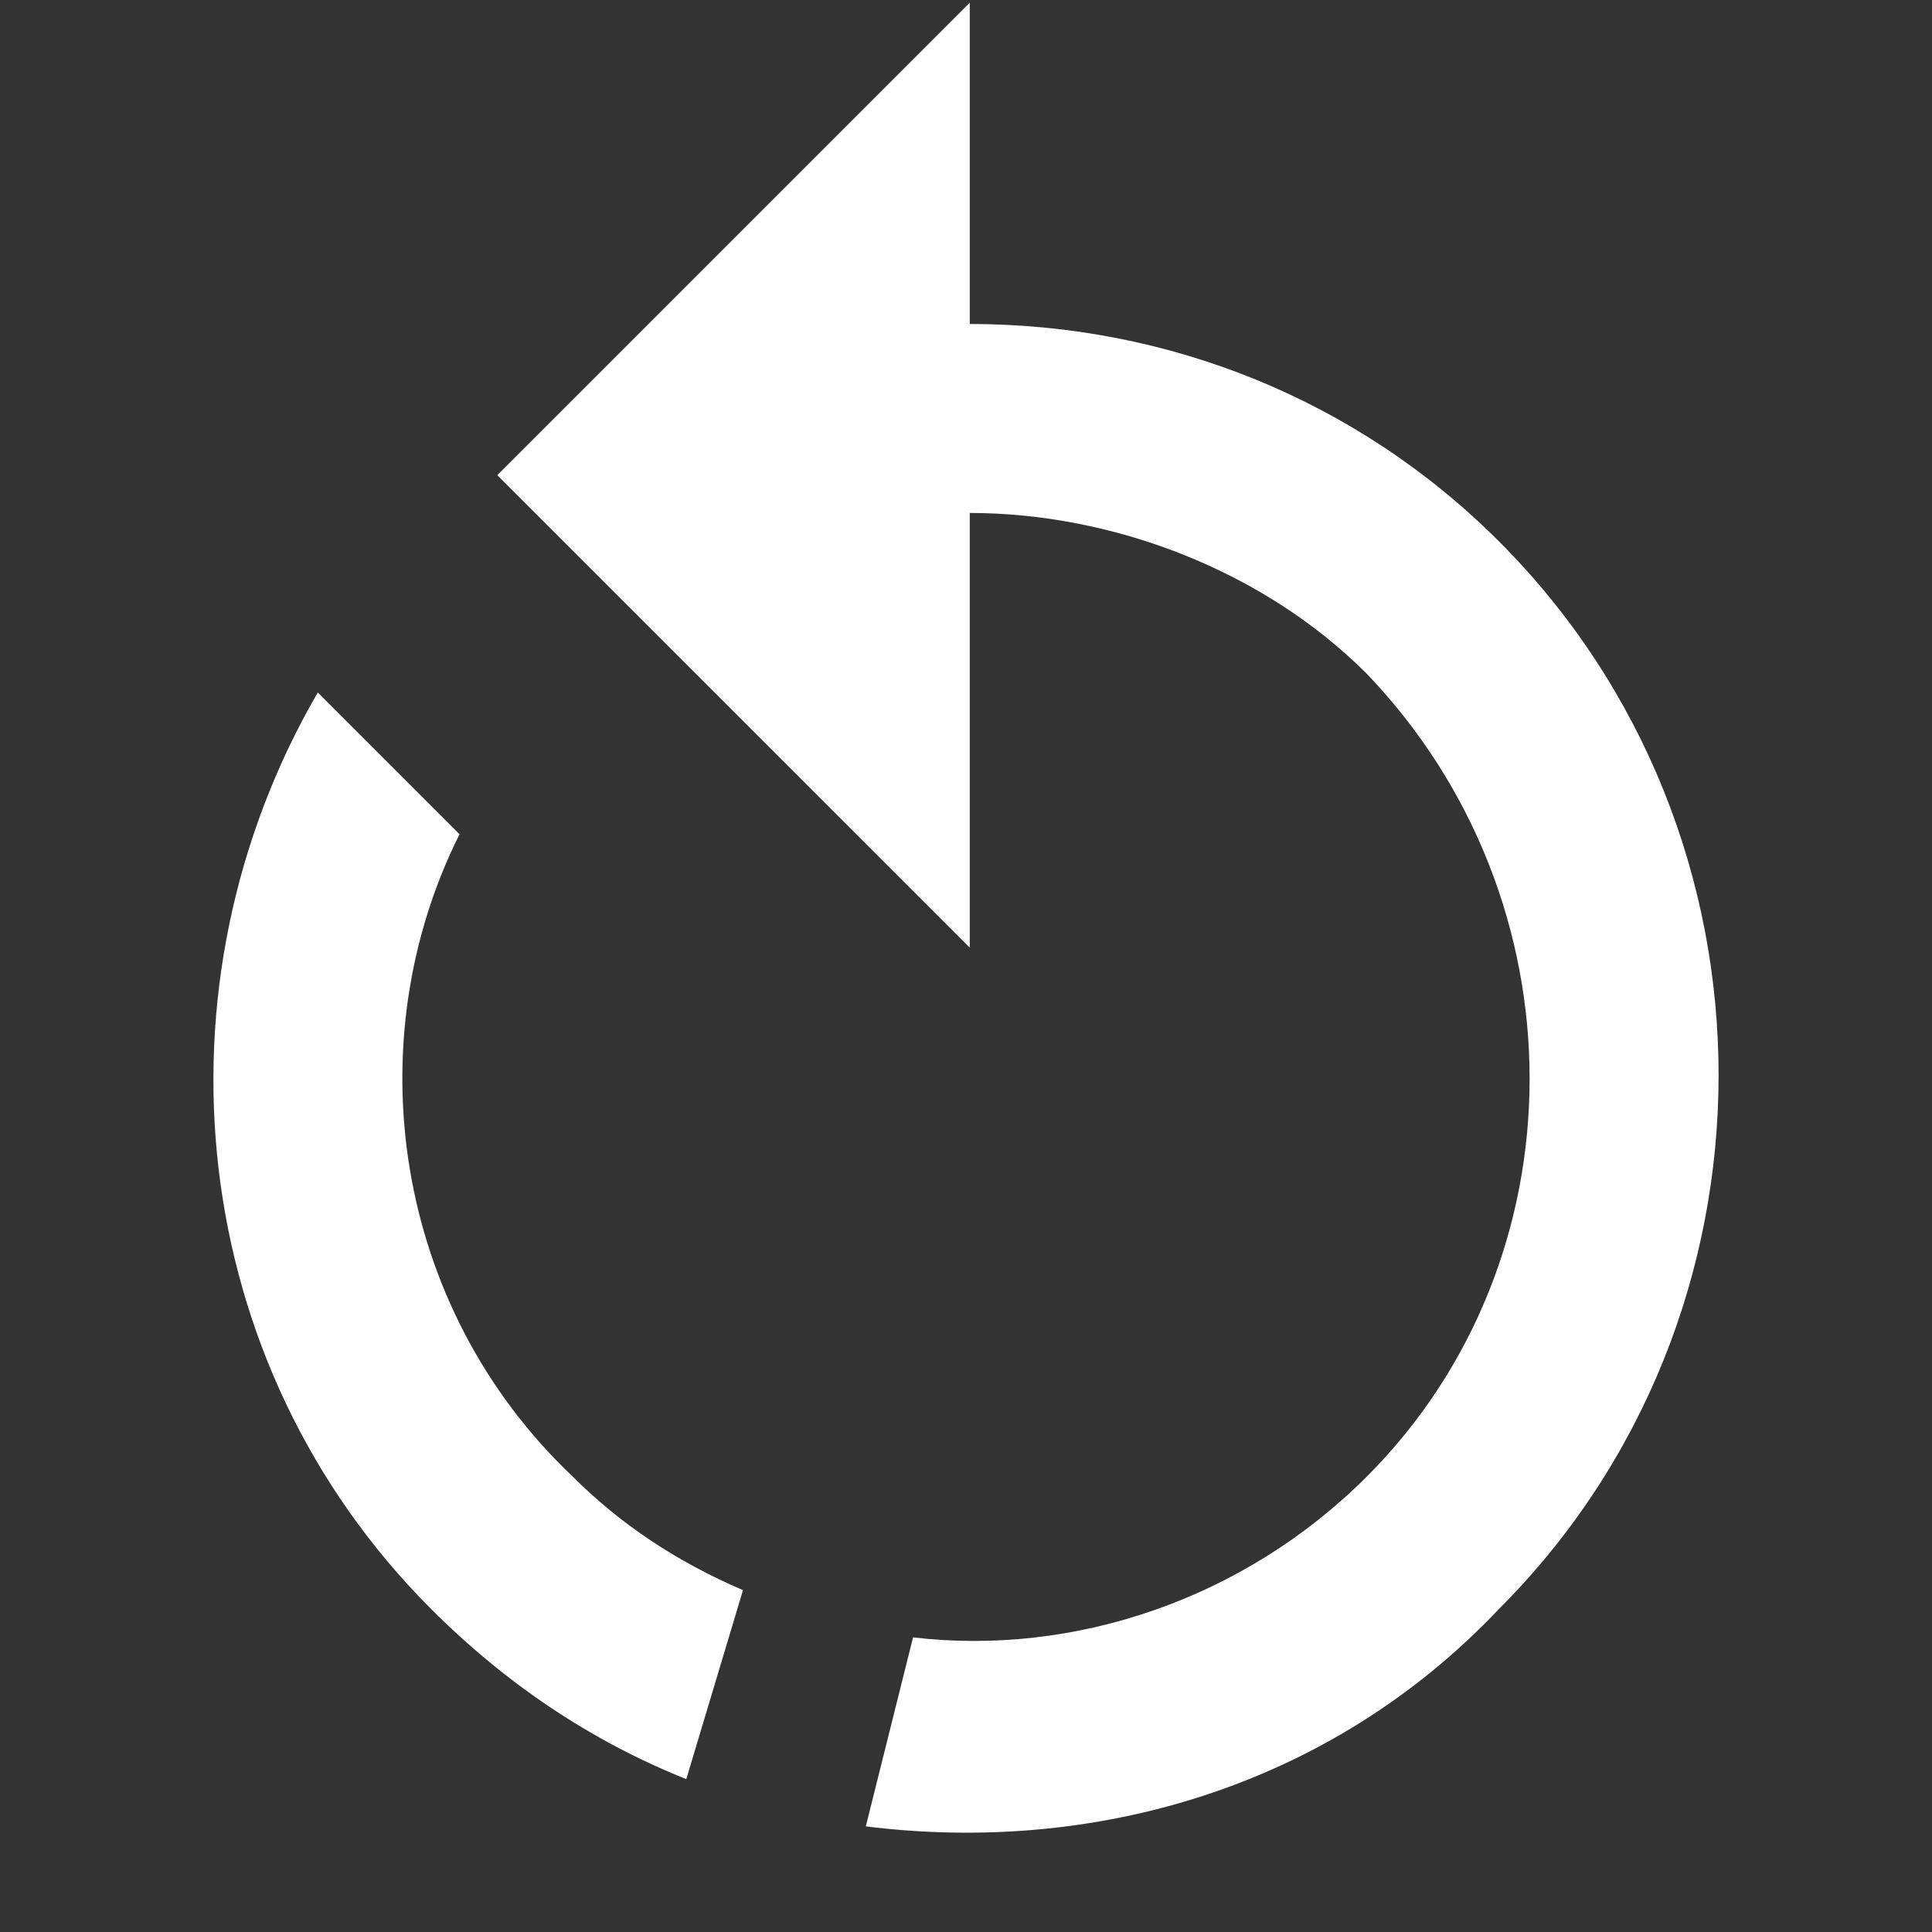 <?xml version="1.0" encoding="UTF-8" standalone="no"?>
<svg
   xmlns:dc="http://purl.org/dc/elements/1.1/"
   xmlns:cc="http://creativecommons.org/ns#"
   xmlns:rdf="http://www.w3.org/1999/02/22-rdf-syntax-ns#"
   xmlns:svg="http://www.w3.org/2000/svg"
   xmlns="http://www.w3.org/2000/svg"
   xmlns:sodipodi="http://sodipodi.sourceforge.net/DTD/sodipodi-0.dtd"
   xmlns:inkscape="http://www.inkscape.org/namespaces/inkscape"
   version="1.1"
   width="240"
   height="240"
   viewBox="0 0 240 240"
   id="svg4"
   sodipodi:docname="restart.svg"
   inkscape:version="0.92.4 (5da689c313, 2019-01-14)">
  <rect x="0" y="0" width="240" height="240" fill="#333333" stroke="none"/>
  <defs
     id="defs8" />
  <sodipodi:namedview
     pagecolor="#ffffff"
     bordercolor="#666666"
     borderopacity="1"
     objecttolerance="10"
     gridtolerance="10"
     guidetolerance="10"
     inkscape:pageopacity="0"
     inkscape:pageshadow="2"
     inkscape:window-width="1321"
     inkscape:window-height="740"
     id="namedview6"
     showgrid="false"
     inkscape:pagecheckerboard="true"
     inkscape:zoom="22.250293"
     inkscape:cx="122.6399"
     inkscape:cy="235.23839"
     inkscape:window-x="45"
     inkscape:window-y="28"
     inkscape:window-maximized="0"
     inkscape:current-layer="svg4" />
  <path
     d="m 120.467,40.246 c 24.65,0 48.125,9.39 65.732,26.997 36.387,36.387 36.387,96.251 0,132.638 -21.128,22.302 -50.473,30.518 -78.644,26.997 l 5.869,-23.476 c 19.954,2.348 41.083,-4.695 56.342,-19.954 26.997,-26.997 26.997,-71.601 0,-99.772 C 156.854,70.764 138.074,63.722 120.467,63.722 V 117.716 L 61.777,59.027 120.467,0.337 V 40.246 M 53.561,199.881 C 23.043,169.363 18.347,122.411 39.476,86.024 l 17.607,17.607 c -12.912,25.823 -8.217,58.689 14.085,79.818 5.869,5.869 12.912,10.564 21.128,14.085 l -7.043,23.476 C 73.515,216.314 62.951,209.271 53.561,199.881 Z"
     id="path2"
     inkscape:connector-curvature="0"
     style="fill:#ffffff;stroke-width:11.738" />
</svg>
